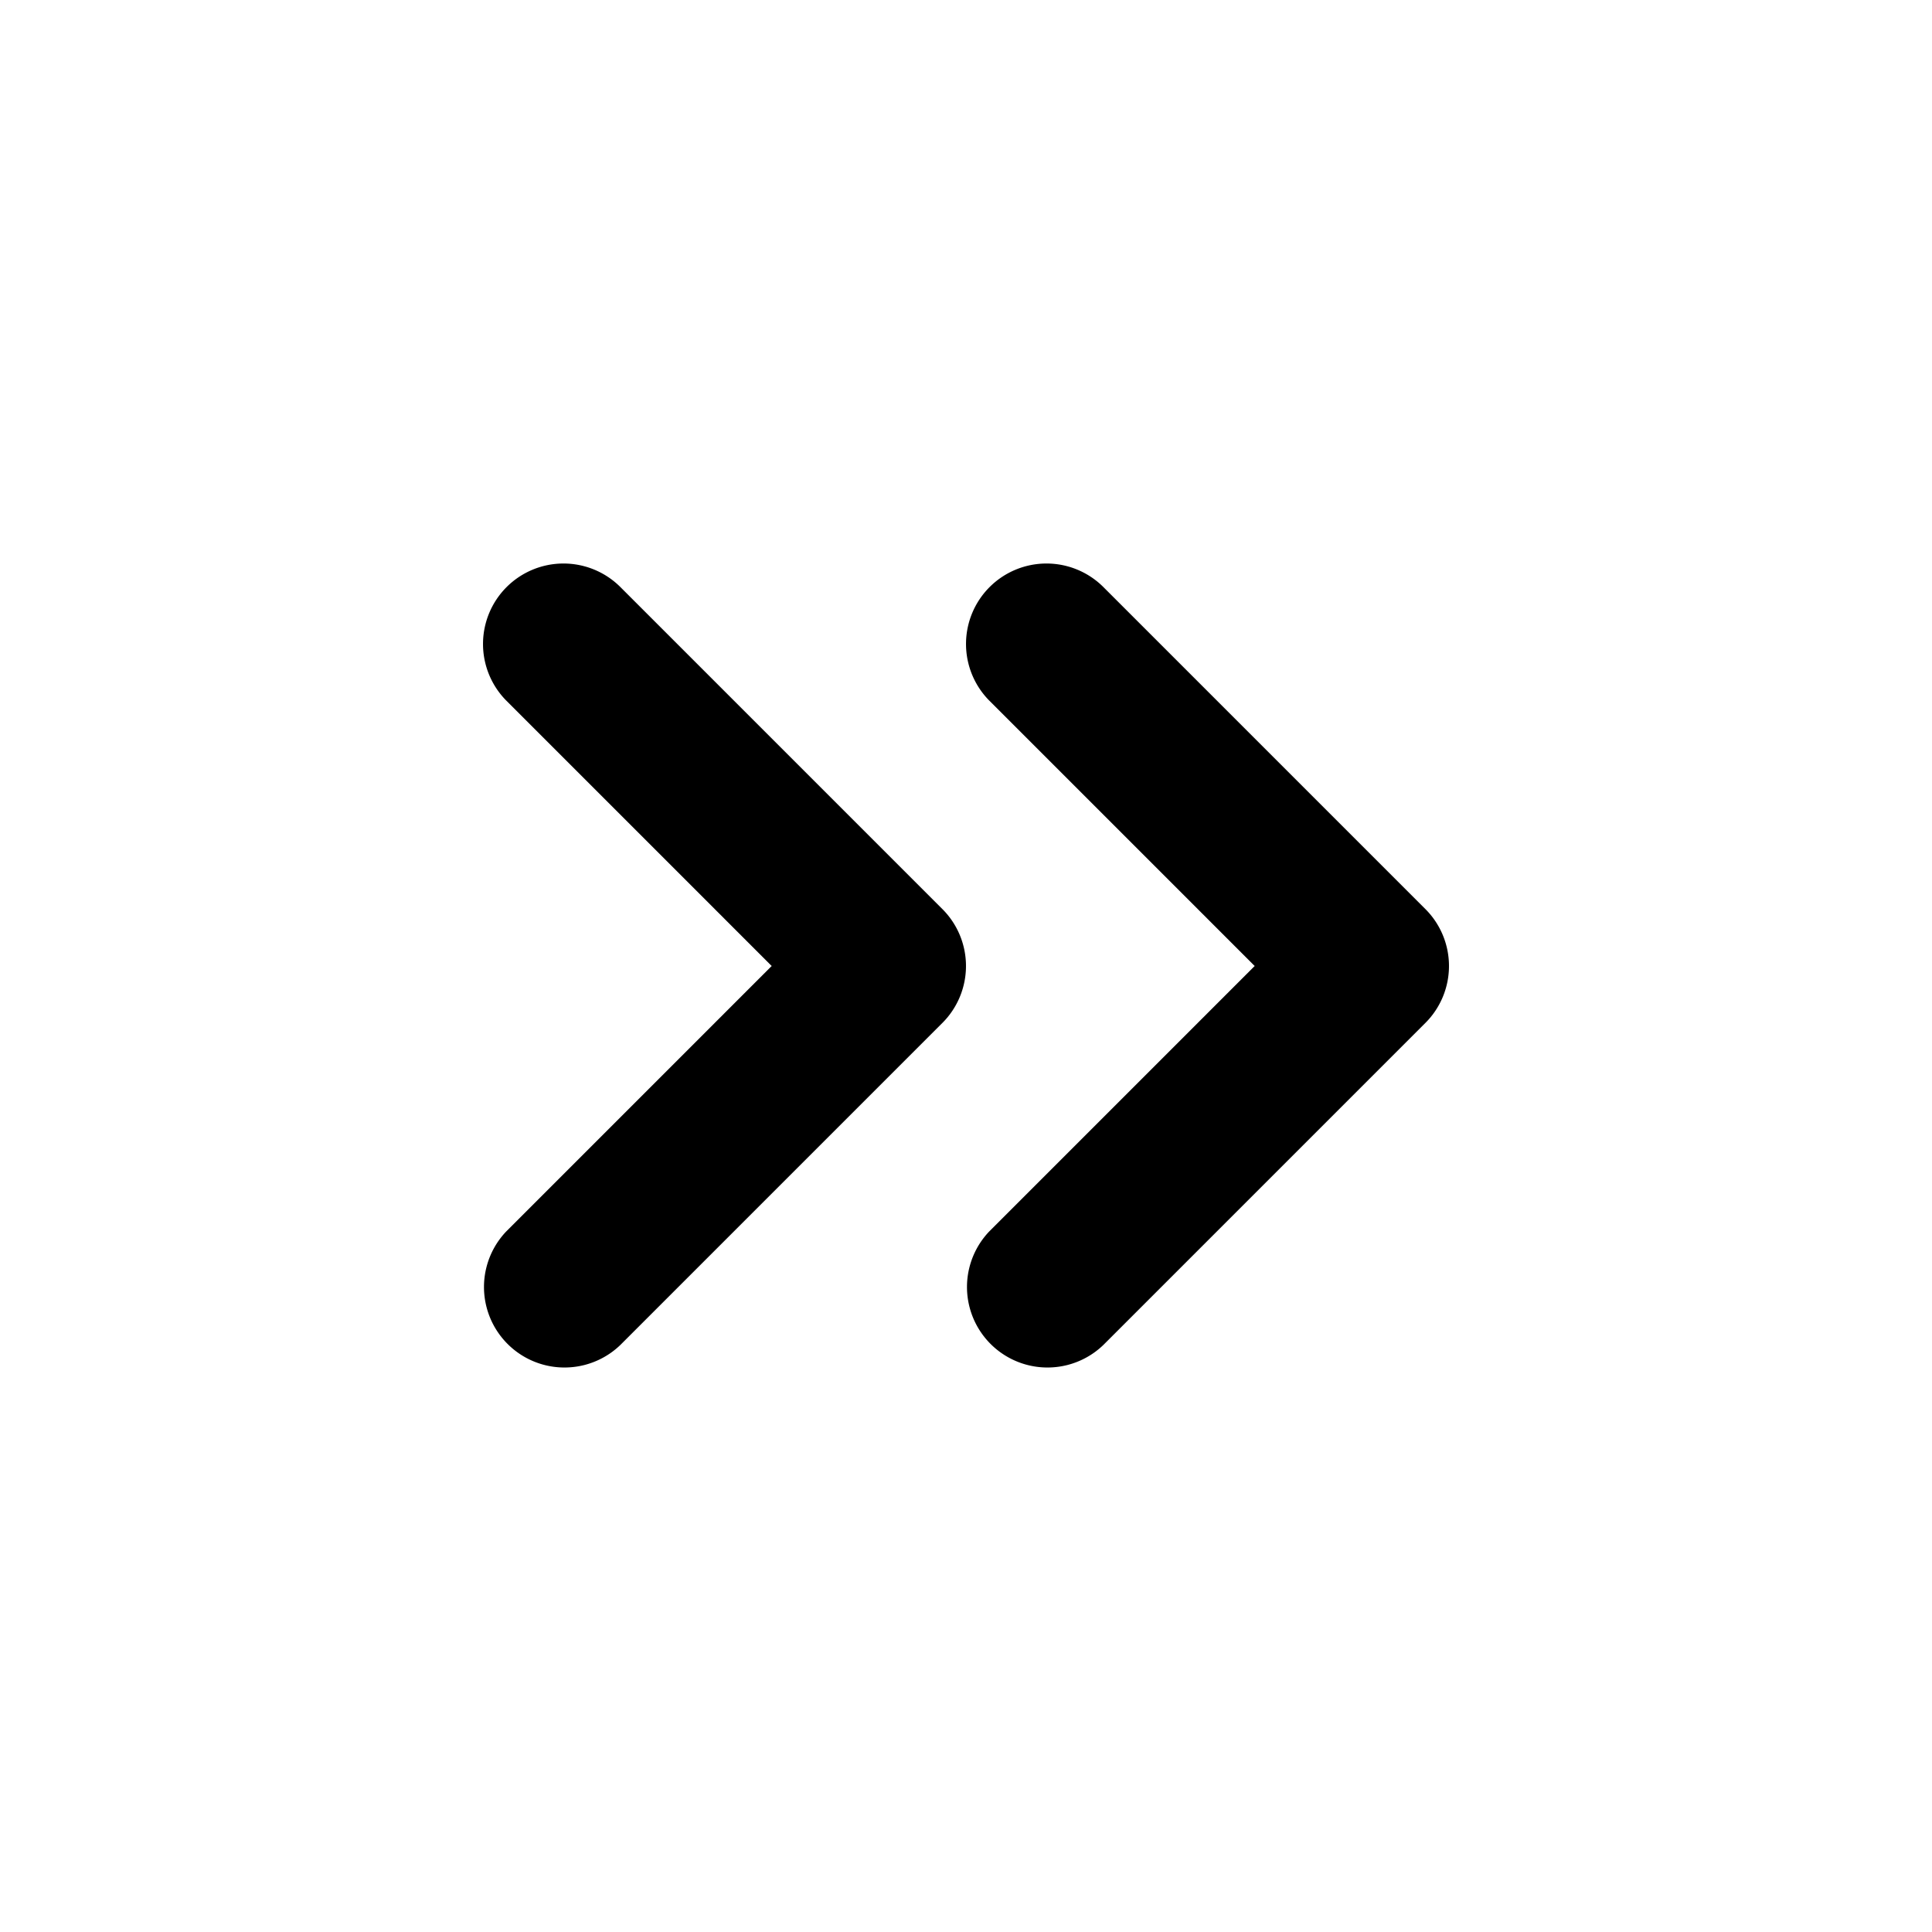 <svg width="24" height="24" fill="none" xmlns="http://www.w3.org/2000/svg"><path fill-rule="evenodd" clip-rule="evenodd" d="M12.293 7.293a1 1 0 0 1 1.414 0l4 4a1 1 0 0 1 0 1.414l-4 4a1 1 0 0 1-1.414-1.414L15.586 12l-3.293-3.293a1 1 0 0 1 0-1.414Z" fill="#000"/><path fill-rule="evenodd" clip-rule="evenodd" d="M6.293 7.293a1 1 0 0 1 1.414 0l4 4a1 1 0 0 1 0 1.414l-4 4a1 1 0 0 1-1.414-1.414L9.586 12 6.293 8.707a1 1 0 0 1 0-1.414Z" fill="#000"/></svg>